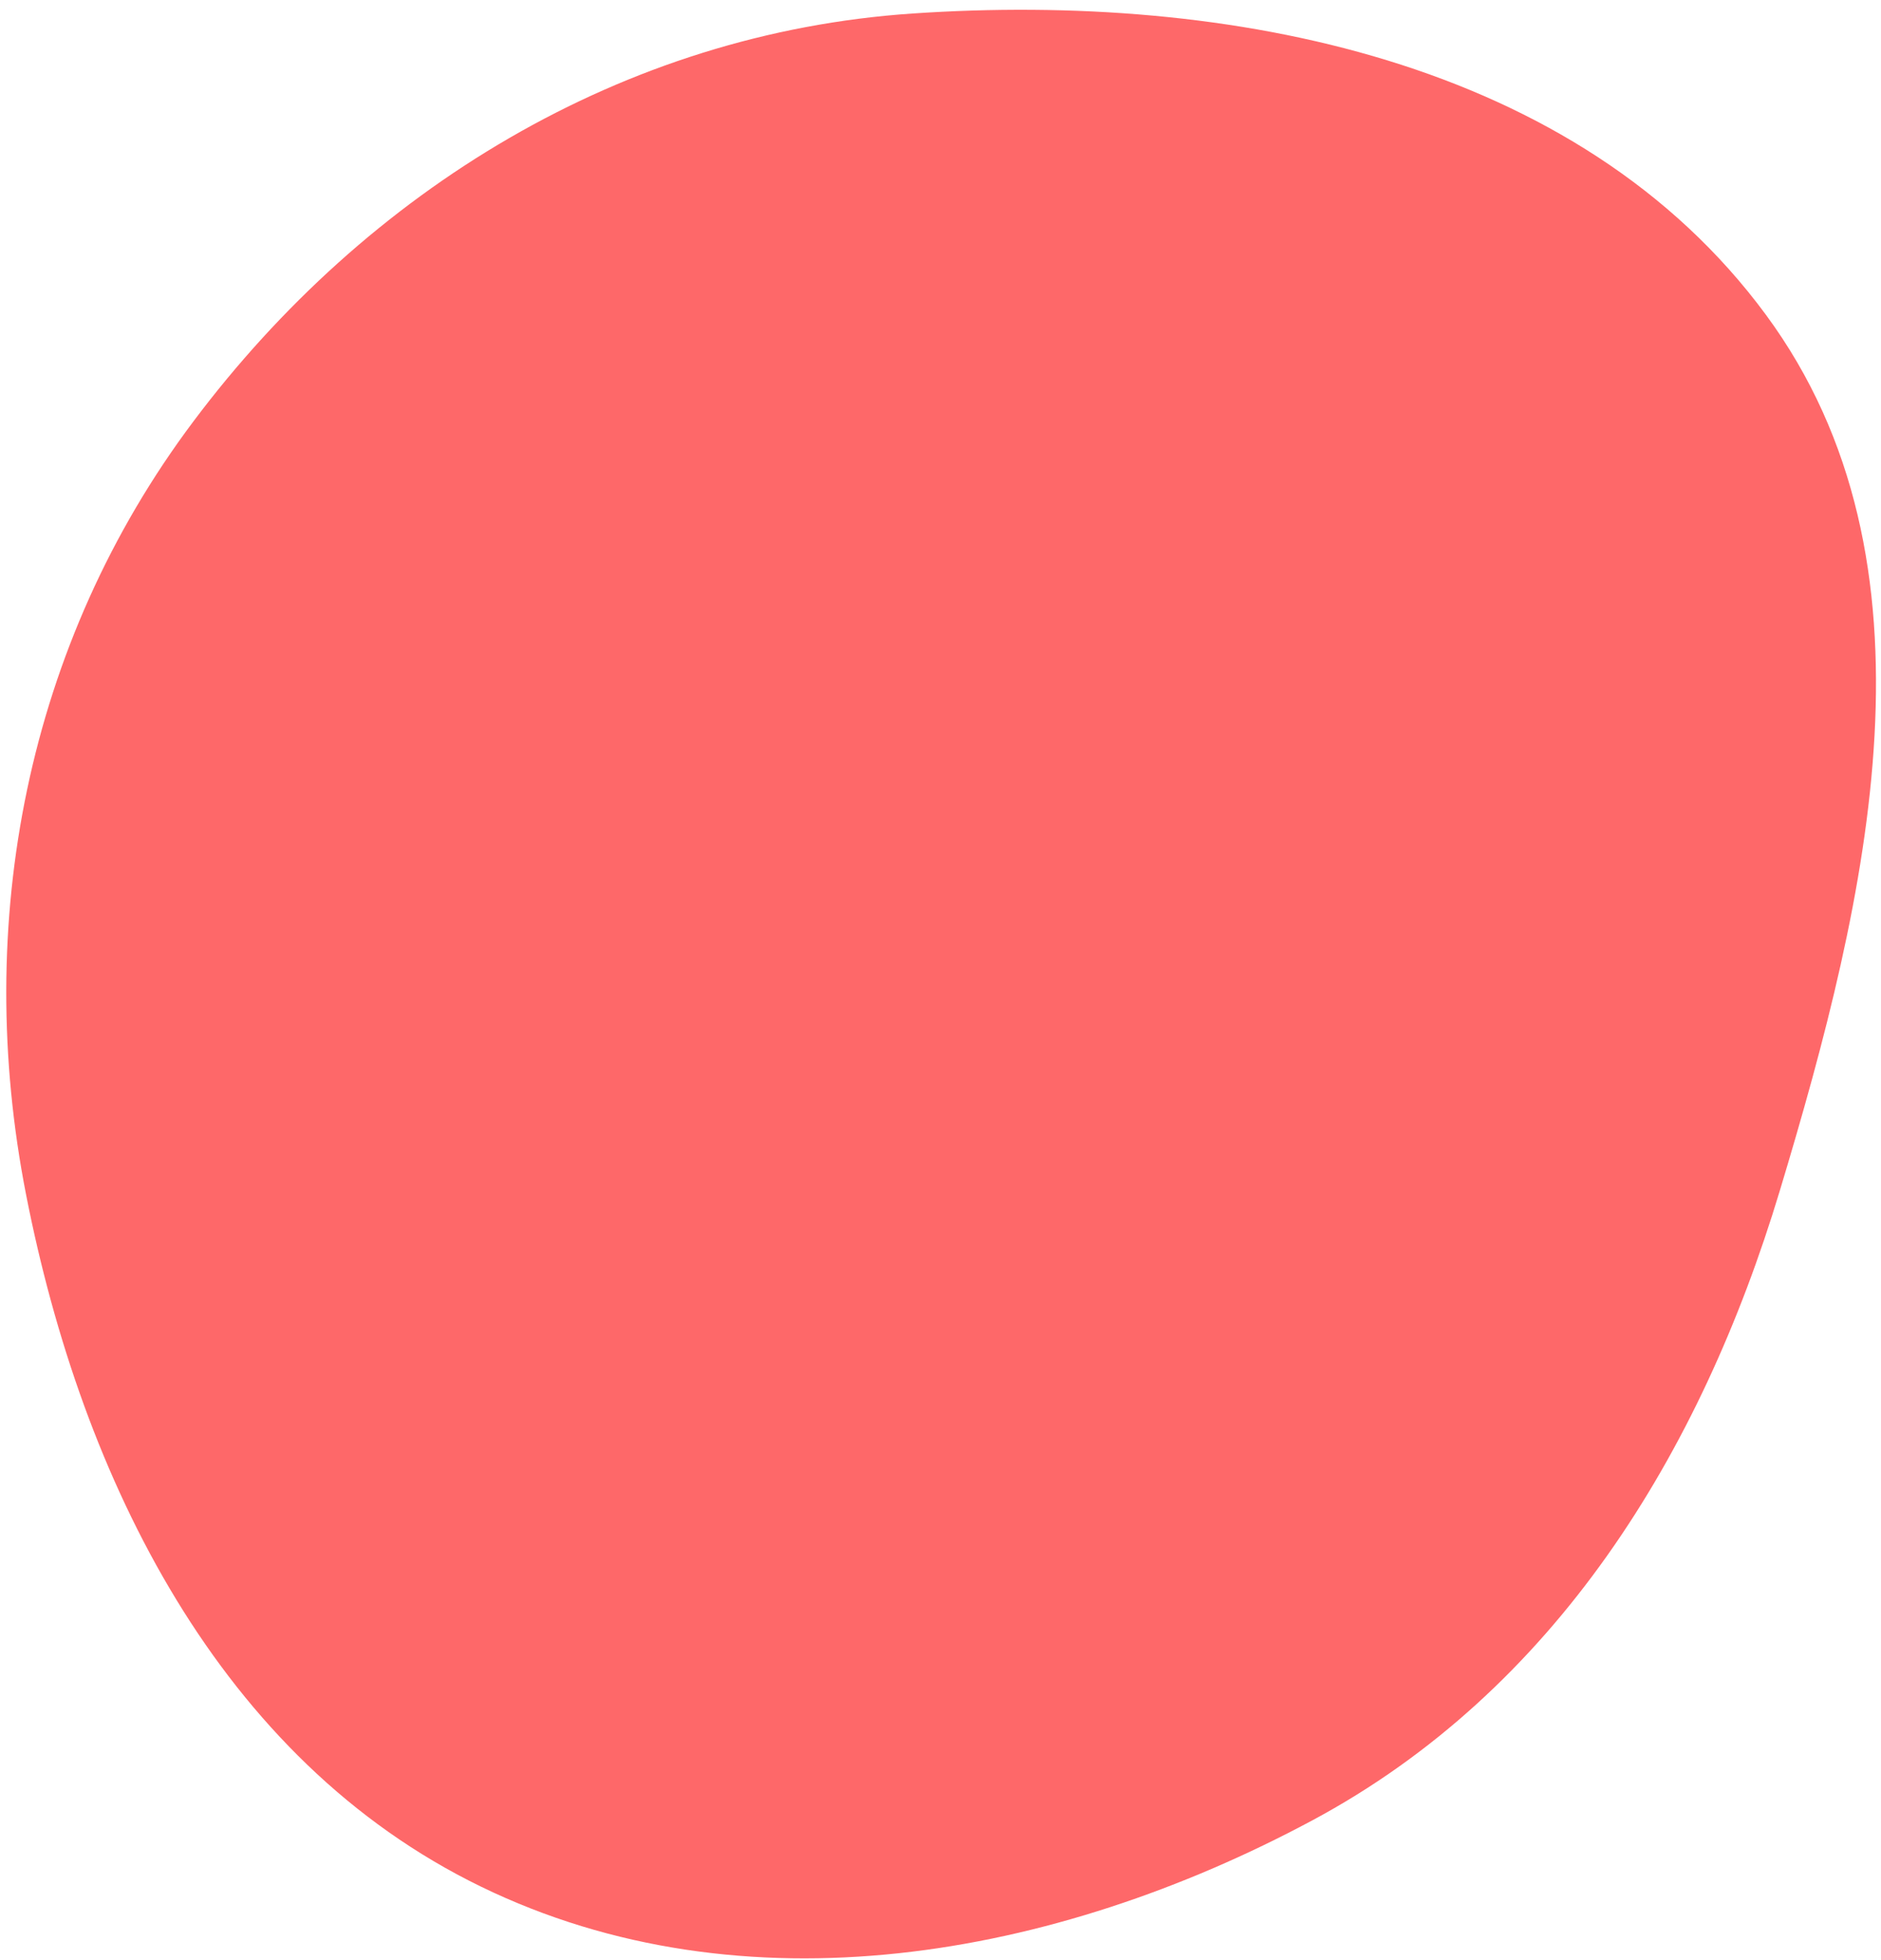 <svg xmlns="http://www.w3.org/2000/svg" width="167" height="174" fill="none"><path fill-rule="evenodd" d="M81.01 1.2c28.125-1.91 59.085 4.1 75.773 26.748 16.197 21.982 9.108 51.642 1.234 77.763-7.044 23.37-19.97 44.368-41.53 55.92-22.866 12.252-50.458 17.217-73.788 5.868-23.213-11.292-35.416-36.135-40.378-61.405-4.747-24.175.04-48.94 14.84-68.667C32.59 16.848 55.306 2.935 81.01 1.2z" fill="#fe6869"/></svg>